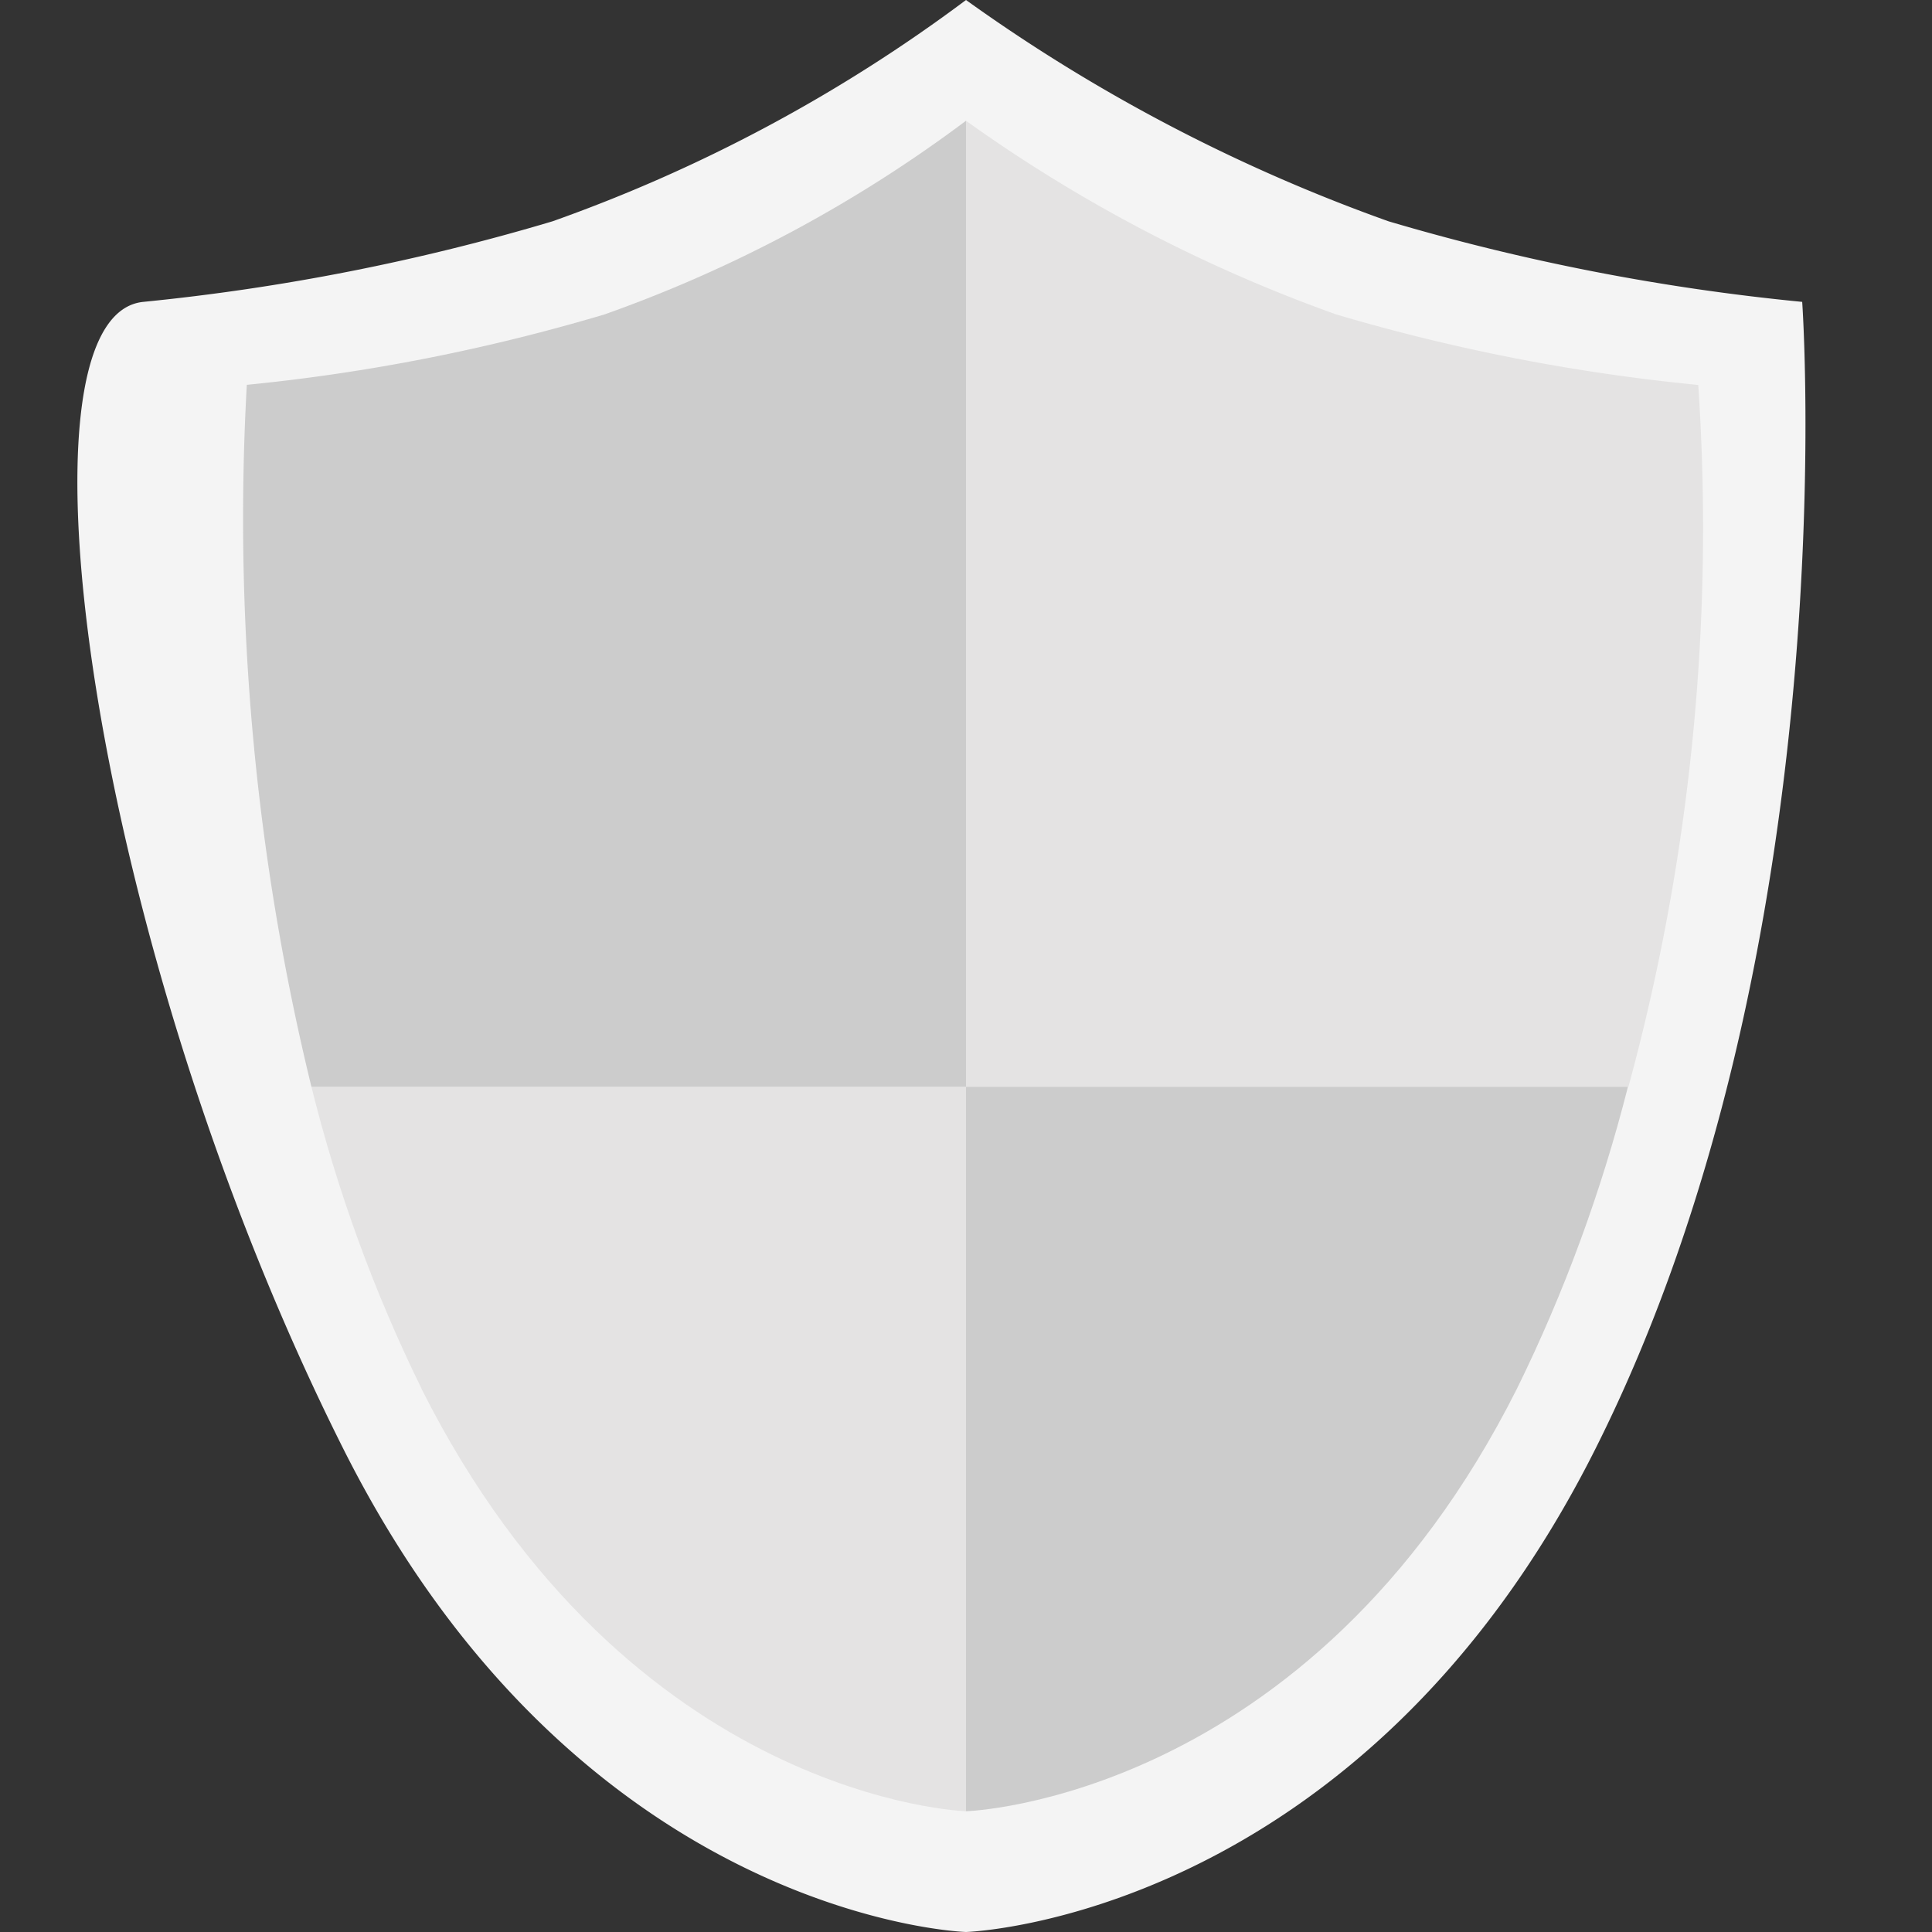 <svg ti:v="1" width="16" height="16" viewBox="0 0 16 16" xmlns="http://www.w3.org/2000/svg" xmlns:ti="urn:schemas-jetbrains-com:tisvg"><rect x="0" y="0" width="16" height="16" fill="#333333" stroke="none"/><rect id="frame" width="16" height="16" fill="none"/><path d="M14.925 2.5a18.294 18.294 0 0 1-3.425-.667A14.15 14.15 0 0 1 8 0a12.929 12.929 0 0 1-3.425 1.833c-1.106.33-2.24.553-3.388.667C.04 2.614.75 7.833 2.844 12 4.804 15.901 8 16 8 16s3.252-.099 5.212-4c2.094-4.167 1.713-9.5 1.713-9.5zm0 0" fill="#F4F4F4"/><path d="M14.064 3.188a16.013 16.013 0 0 1-2.998-.584A12.434 12.434 0 0 1 8 1v8h5.486c.515-1.892.71-3.856.578-5.813zm0 0" fill="#E4E3E3"/><path d="M3.49 11.5C5.207 14.914 8 15 8 15V9H2.579c.214.863.52 1.702.912 2.5zm0 0" fill="#E4E3E3"/><path d="M5.006 2.604c-.967.288-1.959.484-2.962.583A19.855 19.855 0 0 0 2.579 9H8V1a11.262 11.262 0 0 1-2.994 1.604zm0 0" fill="#CCC"/><path d="M8 15s2.848-.086 4.563-3.5c.393-.799.7-1.637.919-2.5H8zm0 0" fill="#CCC"/></svg>